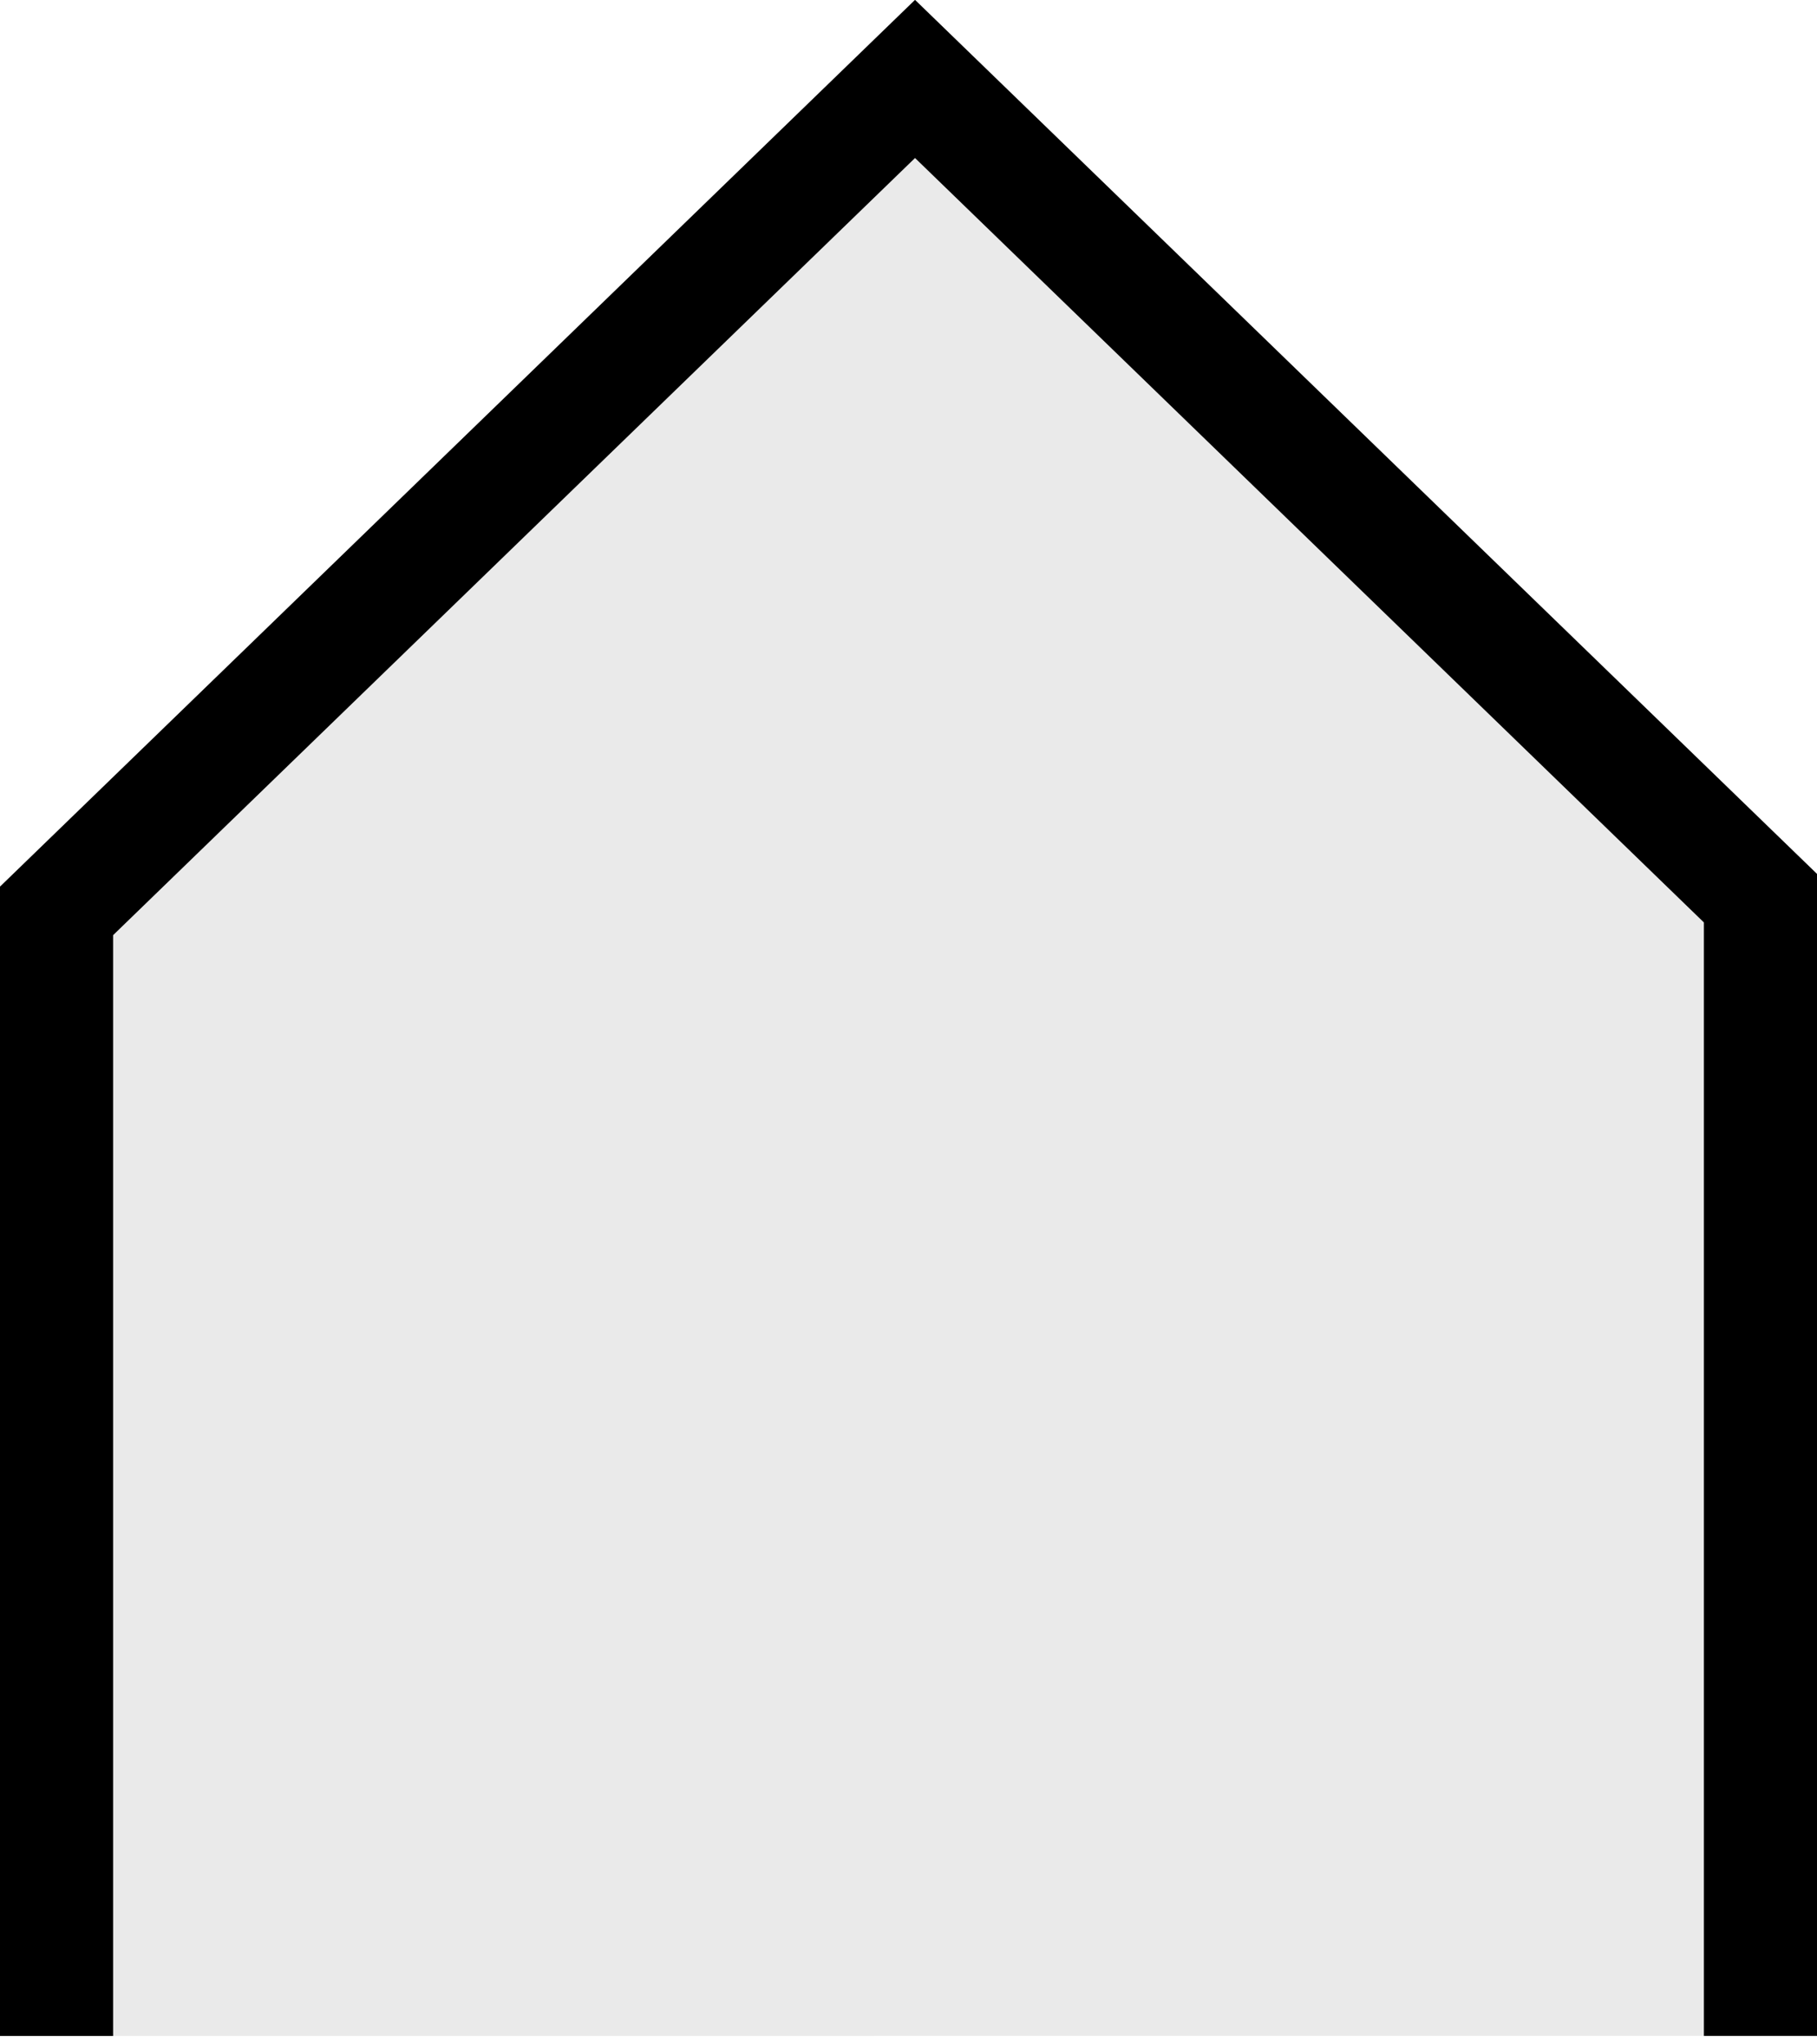 <svg xmlns="http://www.w3.org/2000/svg" width="32" height="36">
  <path 
    colorable="true"
    d="M 0.992,35.852 V 16.044 L 16.115,1.39 31.008,15.82 v 20.031"
    style="fill:#eaeaea;stroke:#000000;stroke-width:2"
    id="house" />
</svg>